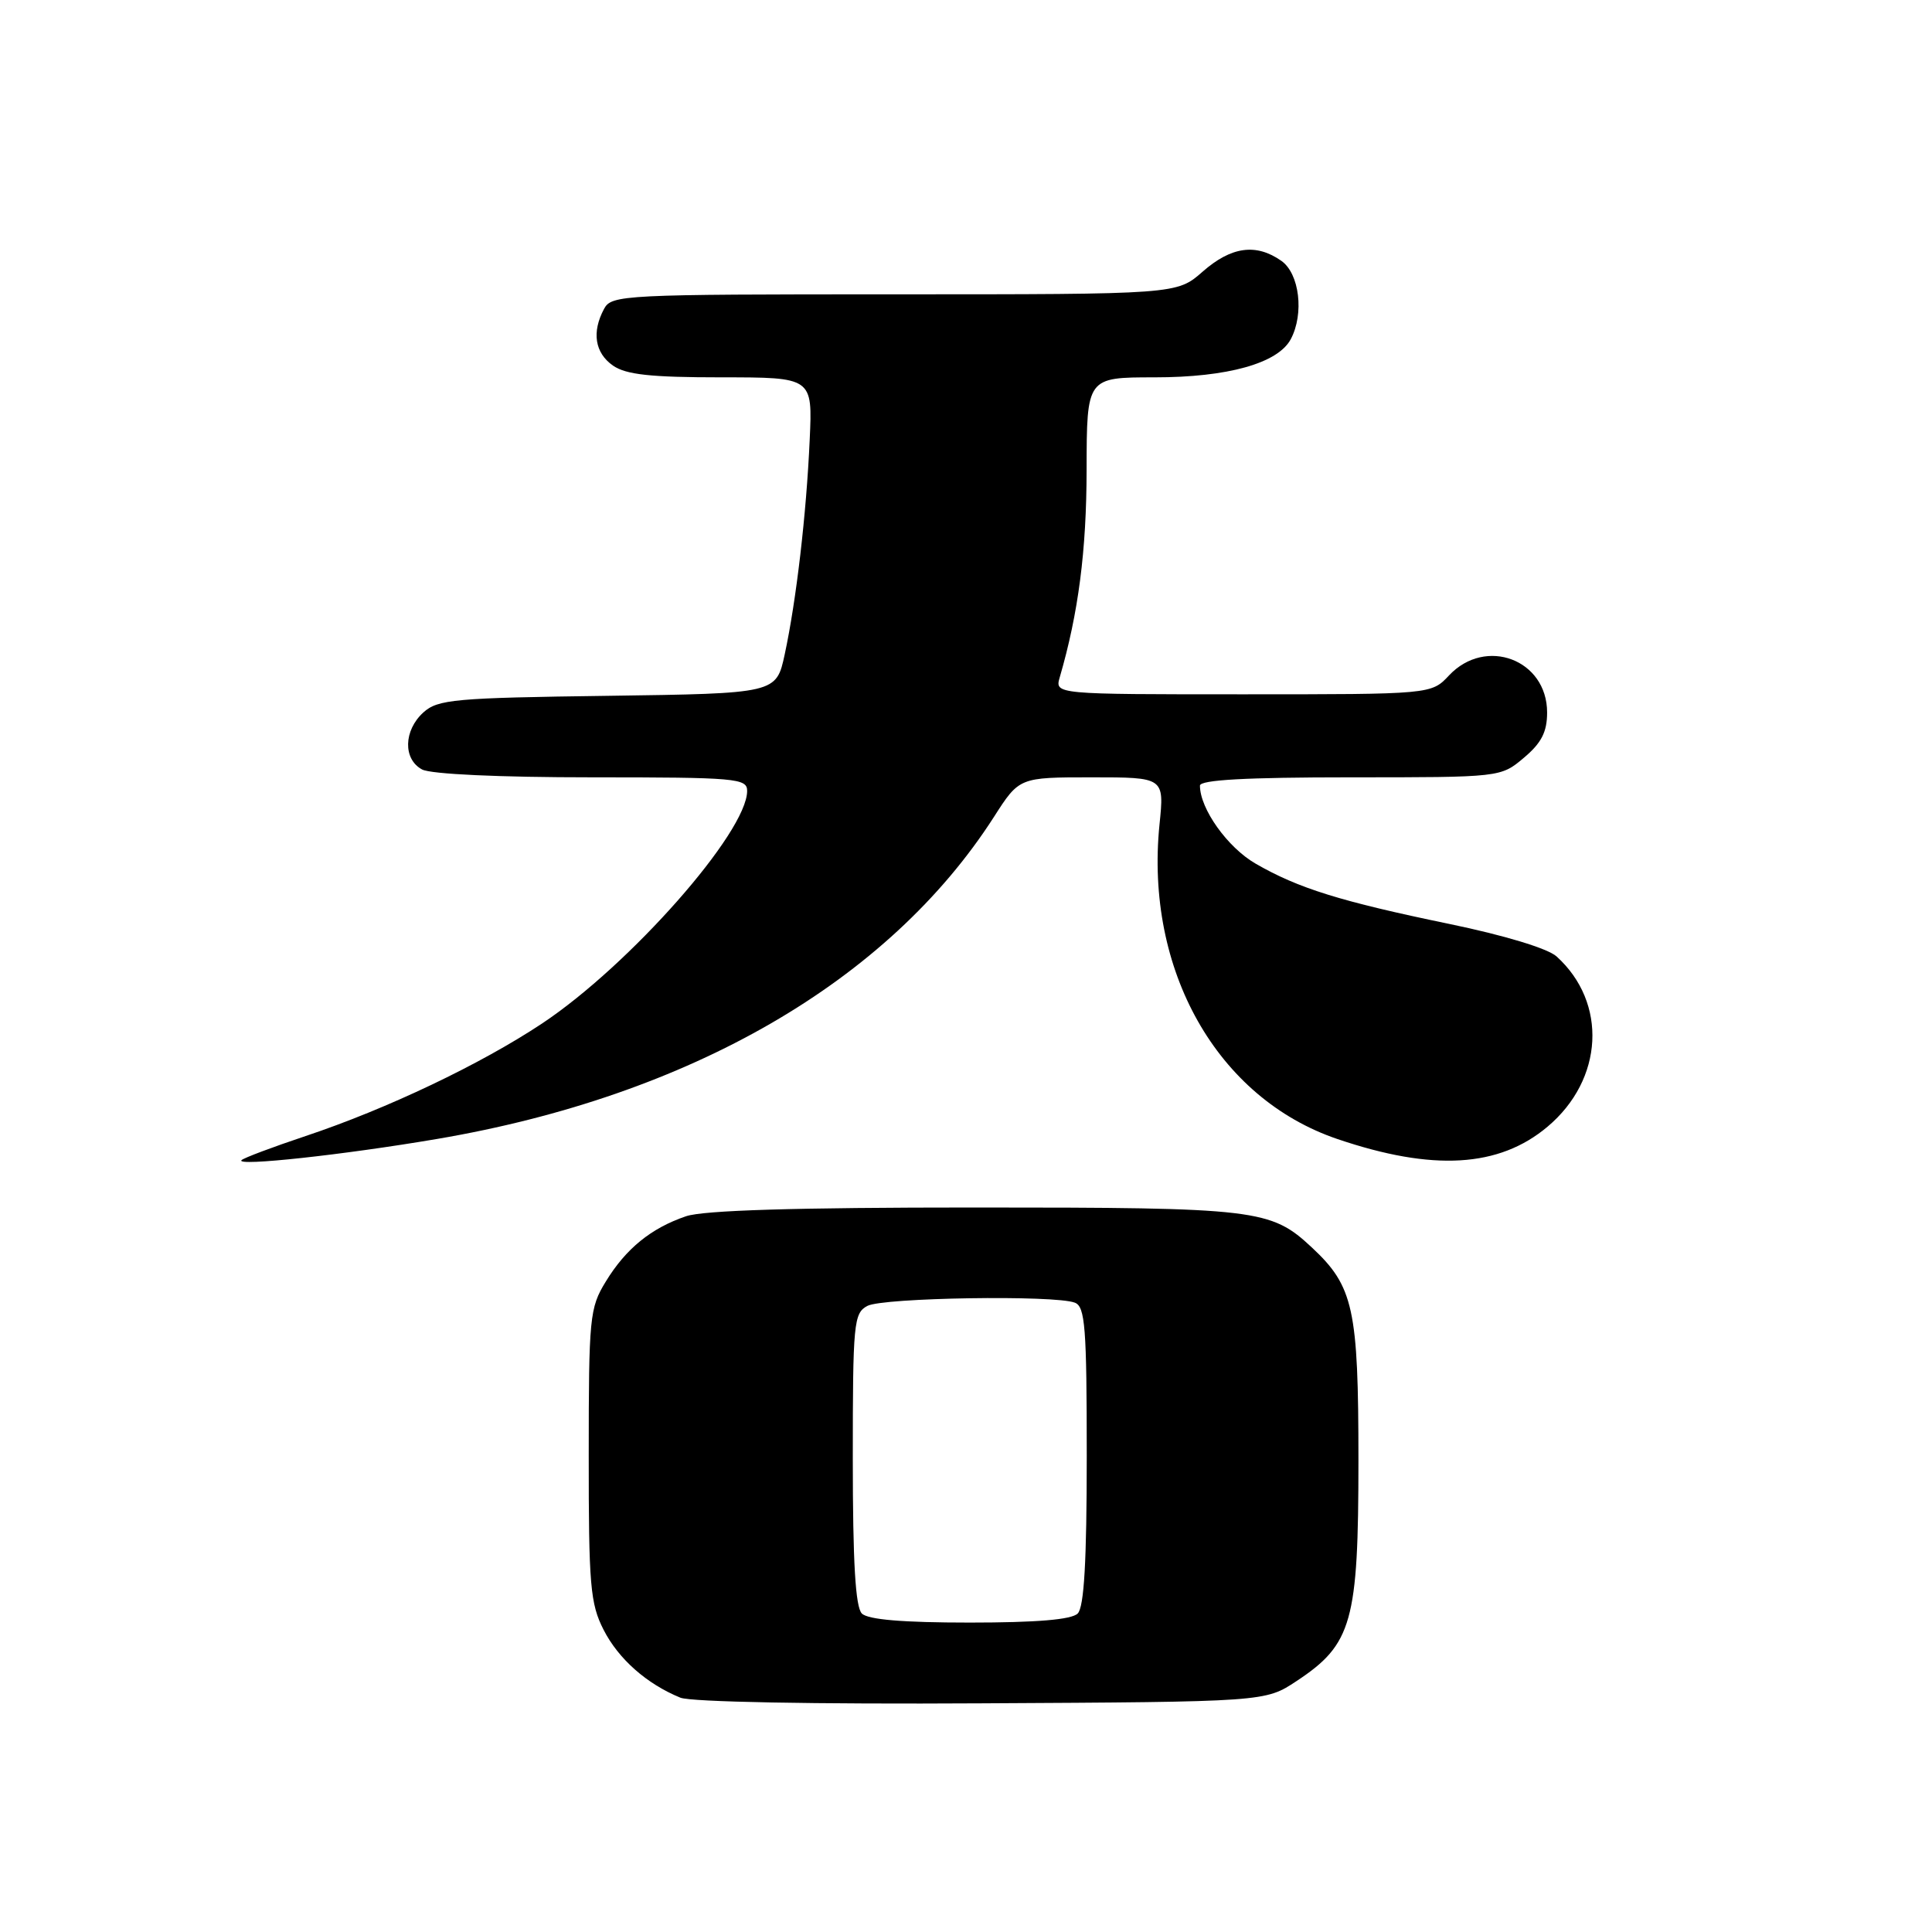 <?xml version="1.0" encoding="UTF-8" standalone="no"?>
<!DOCTYPE svg PUBLIC "-//W3C//DTD SVG 1.1//EN" "http://www.w3.org/Graphics/SVG/1.1/DTD/svg11.dtd" >
<svg xmlns="http://www.w3.org/2000/svg" xmlns:xlink="http://www.w3.org/1999/xlink" version="1.1" viewBox="0 0 256 256">
 <g >
 <path fill="currentColor"
d=" M 171.80 222.75 C 179.17 217.88 180.00 214.90 180.00 193.50 C 180.00 173.40 179.35 170.45 173.83 165.30 C 168.38 160.21 166.60 160.00 129.18 160.00 C 105.34 160.00 93.22 160.37 90.90 161.16 C 86.26 162.74 82.92 165.46 80.26 169.83 C 78.13 173.30 78.01 174.56 78.01 192.79 C 78.00 210.04 78.21 212.49 79.98 215.96 C 81.95 219.82 85.69 223.13 90.15 224.95 C 91.54 225.52 107.83 225.83 130.07 225.70 C 167.65 225.50 167.65 225.50 171.80 222.75 Z  M 57.90 150.92 C 91.45 145.22 117.73 130.02 131.70 108.25 C 135.06 103.00 135.06 103.00 144.67 103.00 C 154.28 103.00 154.28 103.00 153.64 109.25 C 151.69 128.56 161.28 145.52 177.22 150.93 C 189.86 155.22 198.63 154.71 205.06 149.29 C 212.49 143.04 213.03 132.86 206.25 126.73 C 205.09 125.68 199.32 123.93 192.01 122.42 C 177.65 119.45 172.04 117.71 166.38 114.44 C 162.66 112.30 159.00 107.17 159.00 104.10 C 159.00 103.34 165.11 103.00 178.92 103.00 C 198.85 103.00 198.85 103.00 201.92 100.41 C 204.25 98.45 205.00 96.99 205.00 94.41 C 205.00 87.40 196.86 84.33 192.00 89.50 C 189.65 92.00 189.65 92.00 164.71 92.00 C 139.77 92.00 139.77 92.00 140.42 89.75 C 142.89 81.27 143.97 72.98 143.98 62.25 C 144.00 50.00 144.00 50.00 152.98 50.00 C 162.68 50.00 169.32 48.14 171.03 44.95 C 172.83 41.58 172.19 36.24 169.78 34.56 C 166.43 32.21 163.14 32.67 159.35 36.00 C 155.93 39.00 155.93 39.00 118.50 39.00 C 82.52 39.00 81.03 39.07 80.04 40.93 C 78.39 44.01 78.82 46.76 81.22 48.44 C 82.94 49.64 86.21 50.00 95.56 50.00 C 107.67 50.00 107.67 50.00 107.29 58.25 C 106.85 68.14 105.51 79.59 103.98 86.70 C 102.86 91.89 102.86 91.89 80.53 92.20 C 60.23 92.47 58.02 92.67 56.10 94.40 C 53.47 96.79 53.39 100.60 55.93 101.96 C 57.09 102.58 66.17 103.00 78.43 103.00 C 97.56 103.00 99.00 103.13 99.00 104.80 C 99.00 110.26 83.47 127.87 71.84 135.61 C 63.71 141.01 51.31 146.92 40.50 150.53 C 36.10 152.00 32.27 153.44 32.00 153.73 C 31.20 154.58 45.49 153.03 57.90 150.92 Z  M 114.20 213.80 C 113.35 212.95 113.00 206.99 113.00 193.34 C 113.00 175.31 113.12 174.00 114.93 173.04 C 116.99 171.94 139.74 171.58 142.42 172.61 C 143.79 173.13 144.00 175.87 144.00 192.91 C 144.00 206.89 143.65 212.95 142.80 213.80 C 141.99 214.61 137.36 215.00 128.50 215.00 C 119.64 215.00 115.01 214.61 114.20 213.80 Z "/>
</g>
</svg>